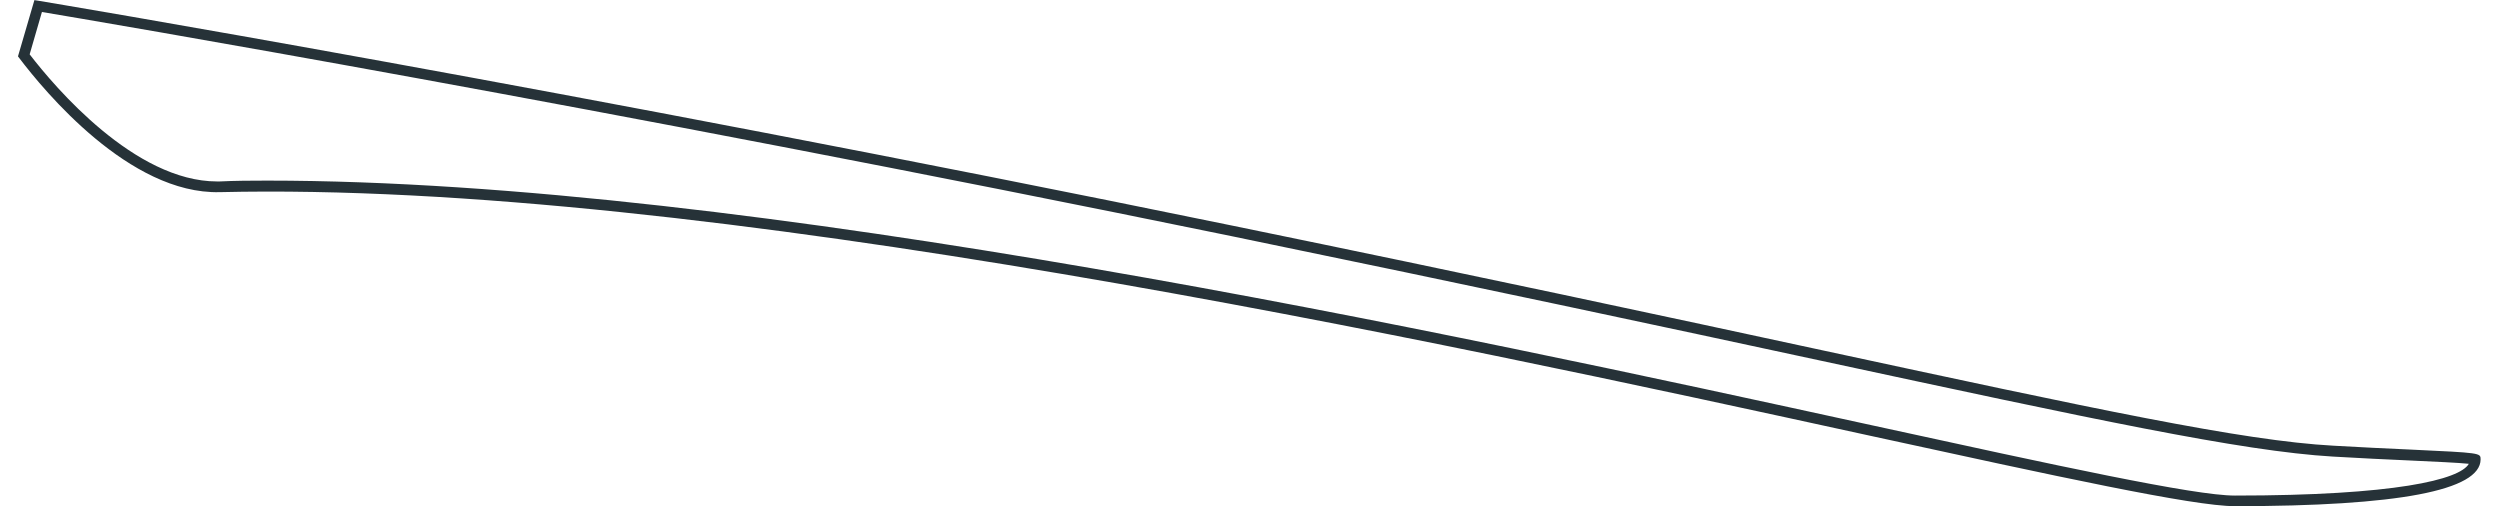 <?xml version="1.0" encoding="UTF-8" standalone="no"?><svg width='79' height='16' viewBox='0 0 79 16' fill='none' xmlns='http://www.w3.org/2000/svg'>
<path d='M70.622 15.995C69.304 15.995 65.02 15.061 59.093 13.769C45.291 10.757 22.188 5.713 6.944 6.072C4.086 6.145 1.385 2.855 0.619 1.848L0.568 1.781L1.087 0.004L1.234 0.027C1.395 0.054 17.66 2.762 38.972 7.136C46.697 8.722 52.744 10.024 57.6 11.072C66.154 12.916 70.867 13.93 73.738 14.084C74.591 14.134 75.452 14.174 76.185 14.207C78.387 14.311 78.387 14.311 78.387 14.515C78.387 15.499 75.776 15.995 70.622 15.995ZM8.44 5.707C23.708 5.707 45.793 10.523 59.163 13.441C65.07 14.73 69.337 15.66 70.622 15.66C75.679 15.66 77.731 15.158 78.015 14.656C77.707 14.623 76.954 14.589 76.168 14.552C75.435 14.519 74.575 14.479 73.718 14.428C70.823 14.258 66.101 13.24 57.53 11.396C52.674 10.349 46.626 9.053 38.905 7.46C18.674 3.307 2.998 0.66 1.325 0.379L0.937 1.717C1.733 2.752 4.26 5.734 6.864 5.734H6.937C7.429 5.71 7.931 5.707 8.44 5.707Z' fill='#263238'/>
</svg>
